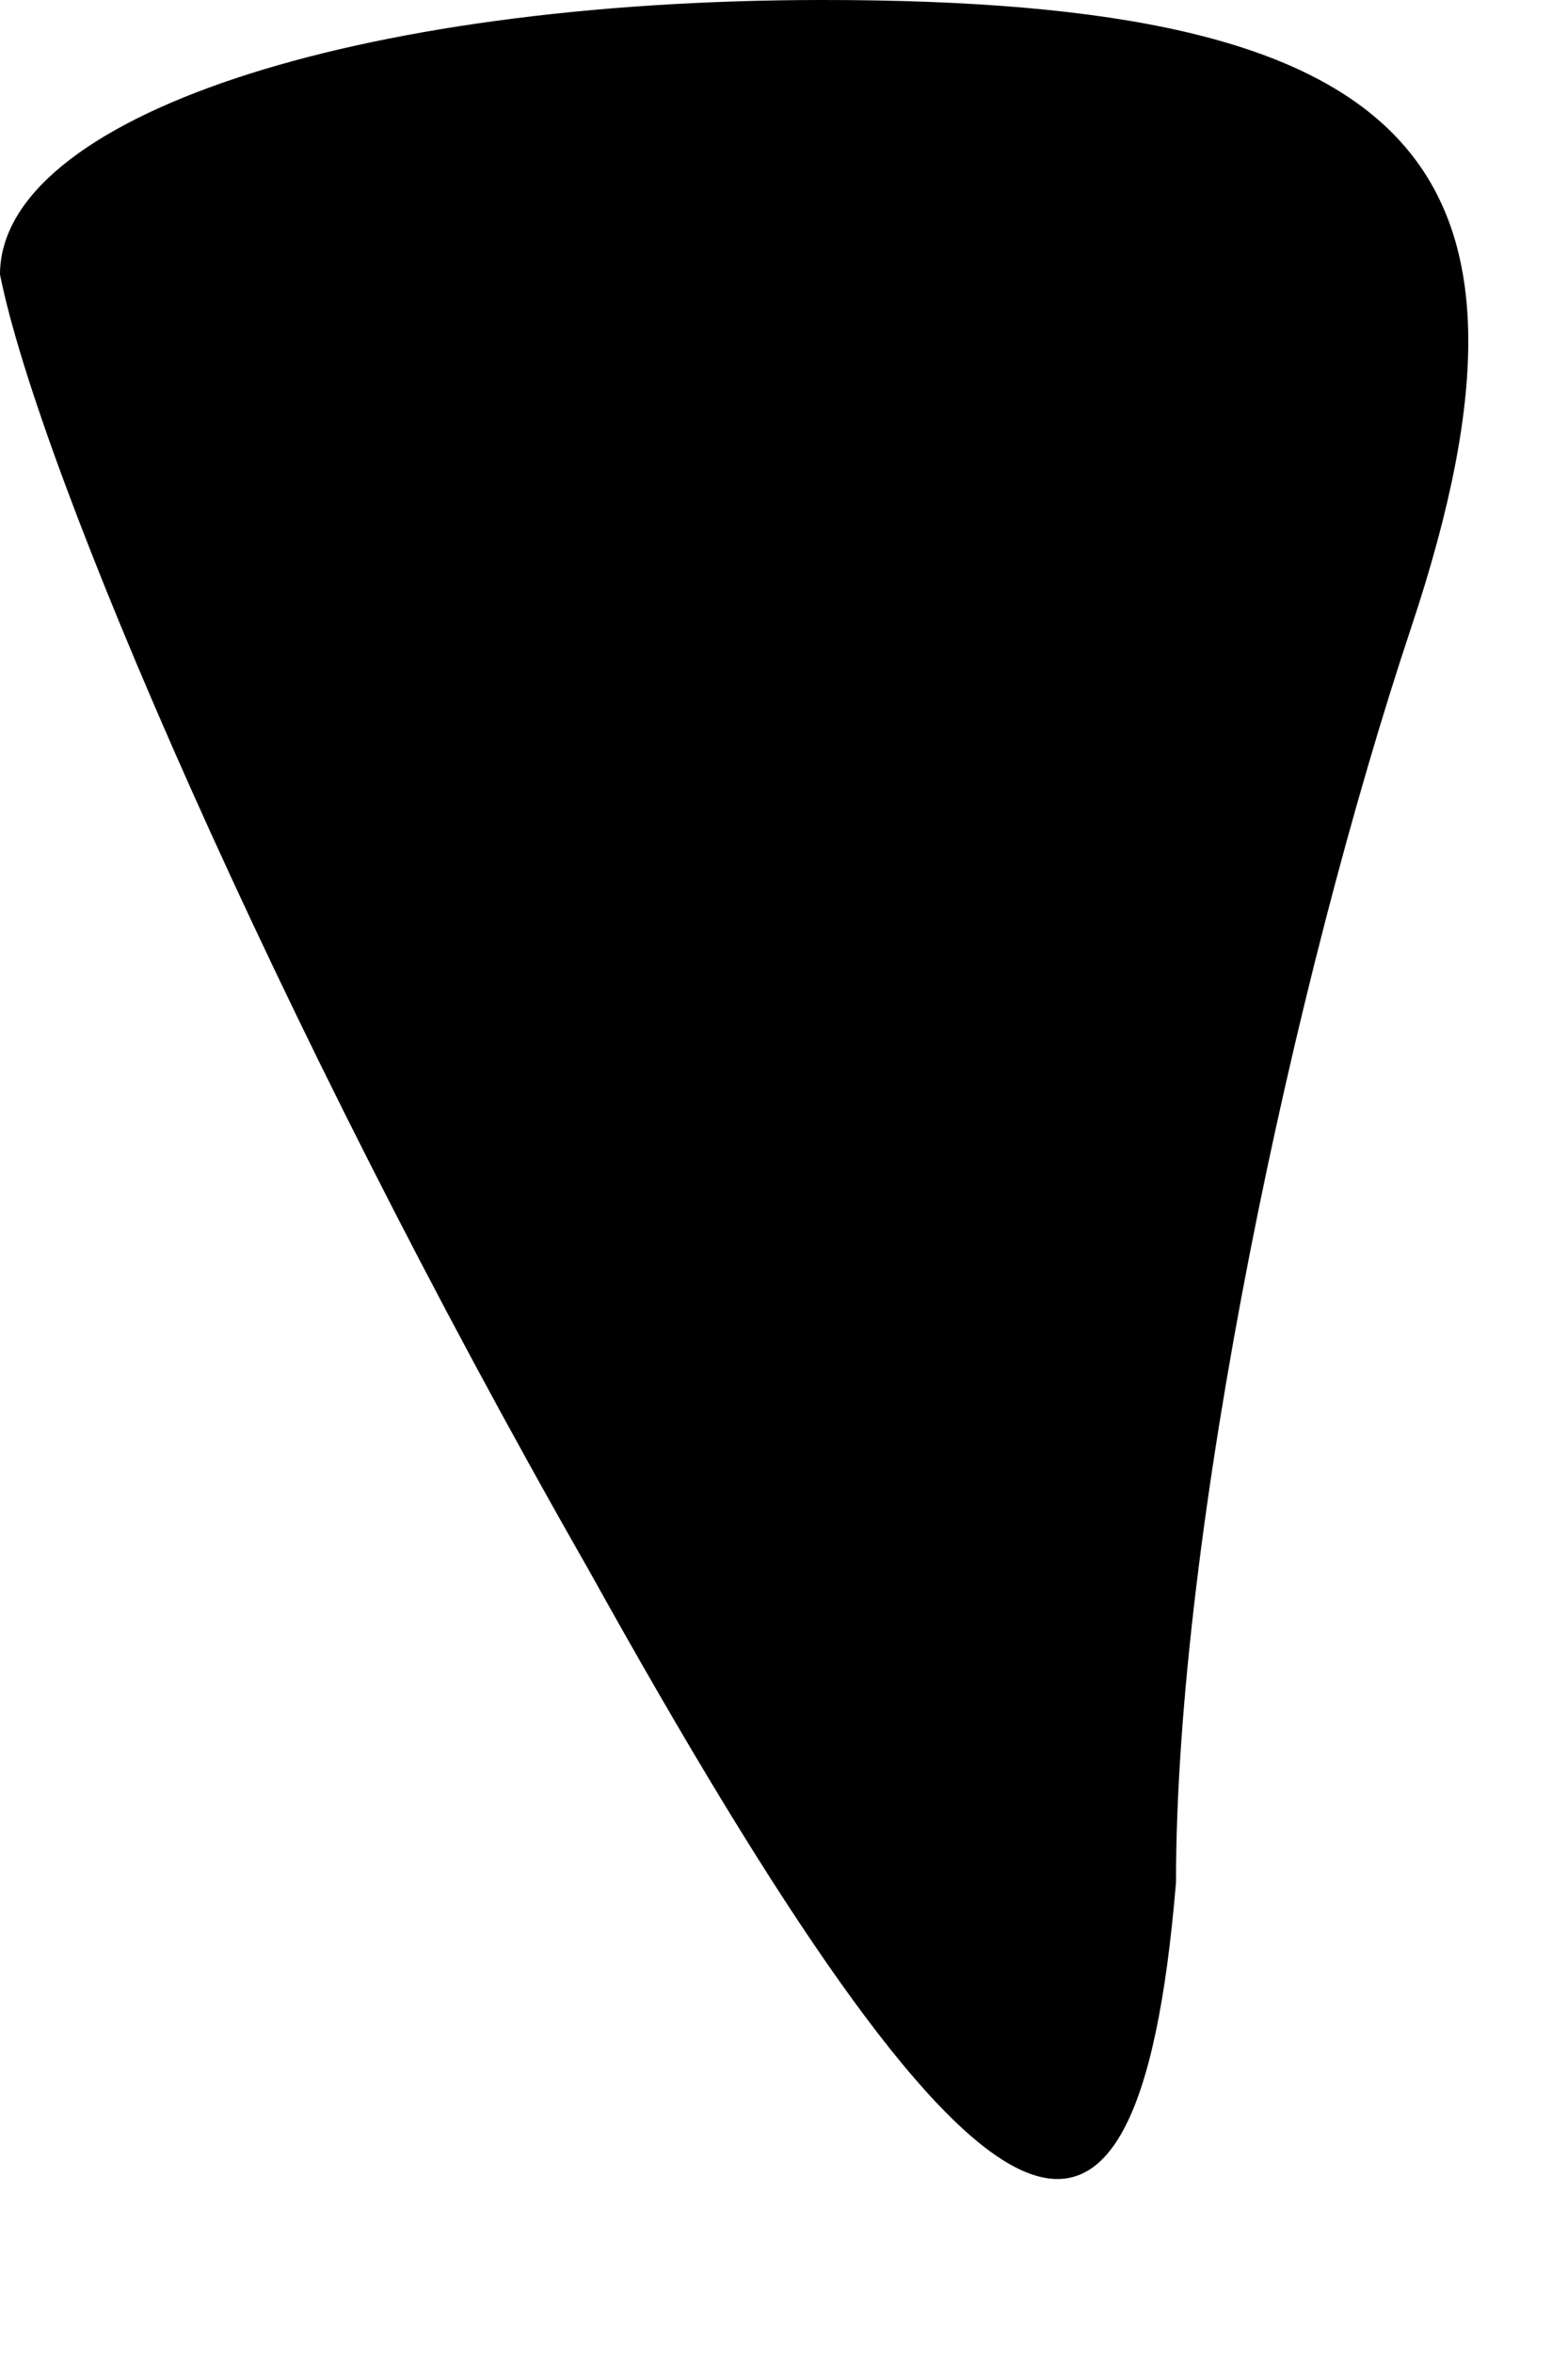 <?xml version="1.0" standalone="no"?>
<!DOCTYPE svg PUBLIC "-//W3C//DTD SVG 20010904//EN"
 "http://www.w3.org/TR/2001/REC-SVG-20010904/DTD/svg10.dtd">
<svg version="1.0" xmlns="http://www.w3.org/2000/svg"
 width="4pt" height="6pt" viewBox="0 0 4 6"
 preserveAspectRatio="xMidYMid meet">
<g transform="translate(0,6) scale(0.1,-0.1)"
fill="#000000" stroke="none">
<path fill="#000000" stroke="none" d="M0 53 c1 -5 7 -19 15 -33 10 -18 14
-20 15 -8 0 9 3 23 6 32 4 12 0 16 -15 16 -12 0 -21 -3 -21 -7z"/>
</g>
</svg>
